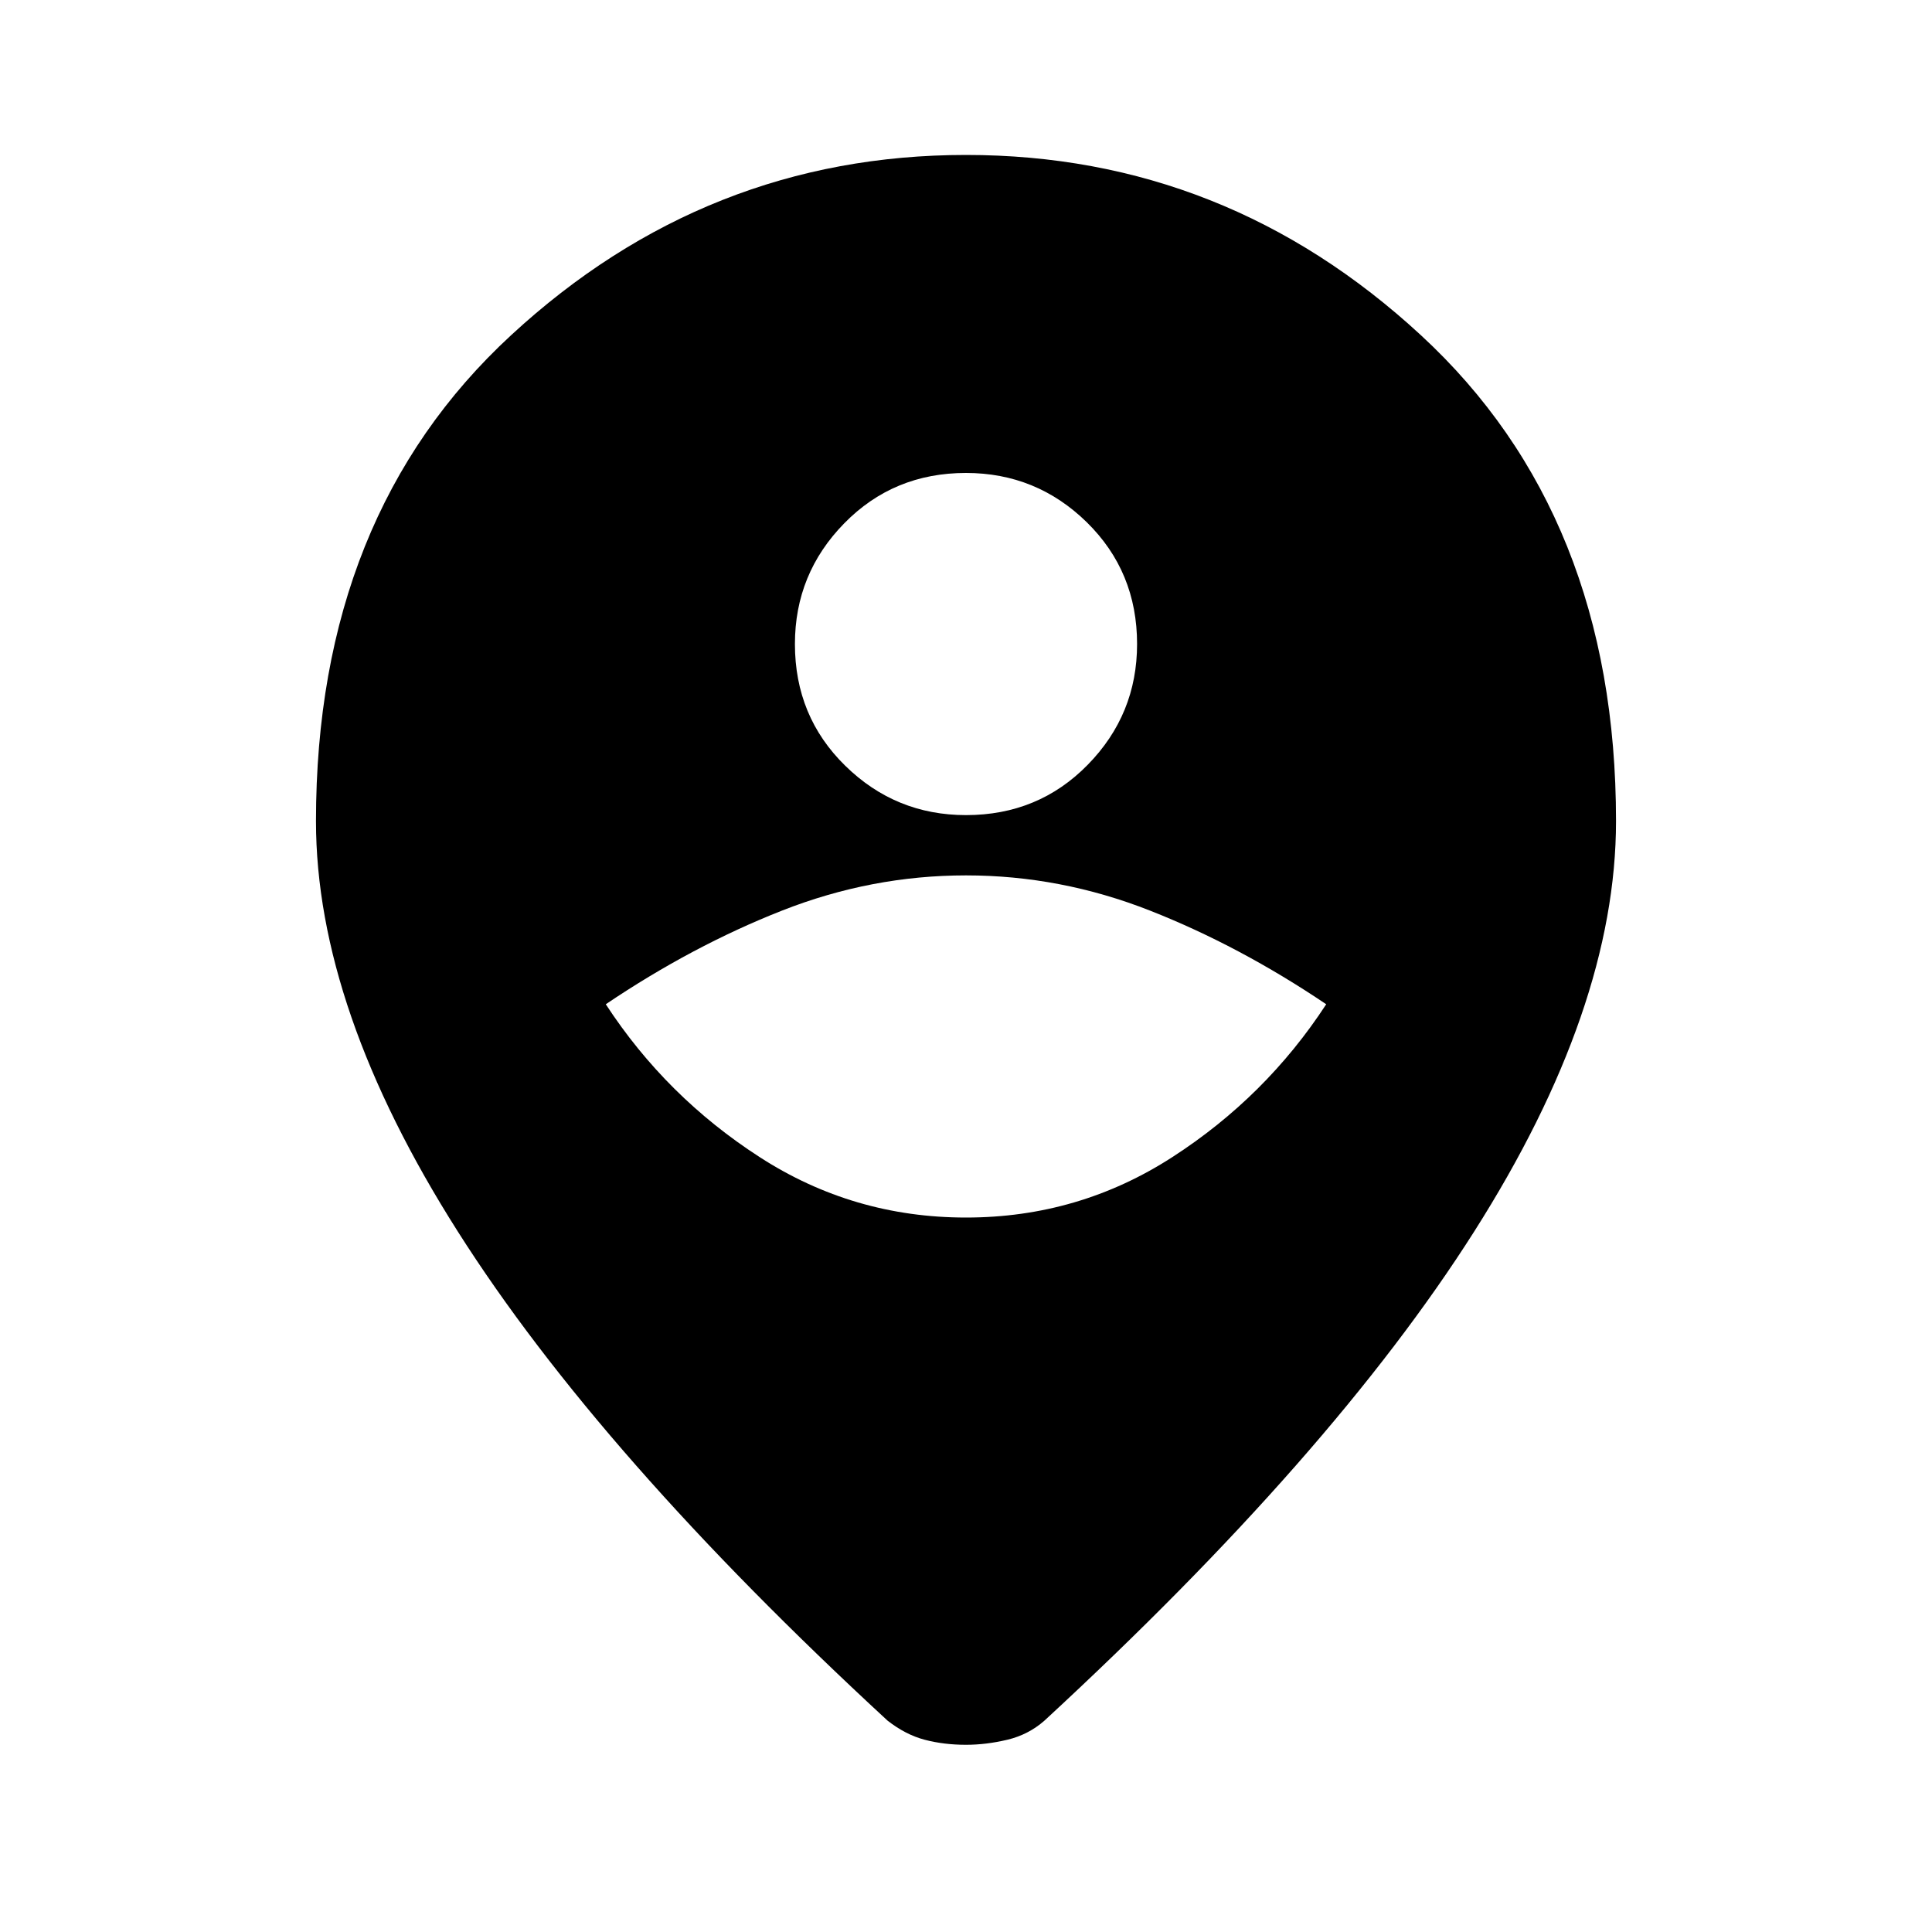 <svg xmlns="http://www.w3.org/2000/svg" height="20" width="20"><path d="M10 12.604Q11.167 12.604 12.135 11.979Q13.104 11.354 13.729 10.396Q12.833 9.792 11.906 9.427Q10.979 9.062 10 9.062Q9.021 9.062 8.094 9.427Q7.167 9.792 6.271 10.396Q6.896 11.354 7.865 11.979Q8.833 12.604 10 12.604ZM10 8.438Q10.75 8.438 11.26 7.917Q11.771 7.396 11.771 6.667Q11.771 5.917 11.25 5.406Q10.729 4.896 10 4.896Q9.25 4.896 8.74 5.417Q8.229 5.938 8.229 6.667Q8.229 7.417 8.75 7.927Q9.271 8.438 10 8.438ZM10 18.062Q9.771 18.062 9.573 18.01Q9.375 17.958 9.188 17.812Q6.208 15.062 4.74 12.75Q3.271 10.438 3.271 8.5Q3.271 5.333 5.292 3.469Q7.312 1.604 10 1.604Q12.688 1.604 14.708 3.469Q16.729 5.333 16.729 8.5Q16.729 10.438 15.26 12.75Q13.792 15.062 10.812 17.812Q10.646 17.958 10.427 18.01Q10.208 18.062 10 18.062Z"/></svg>